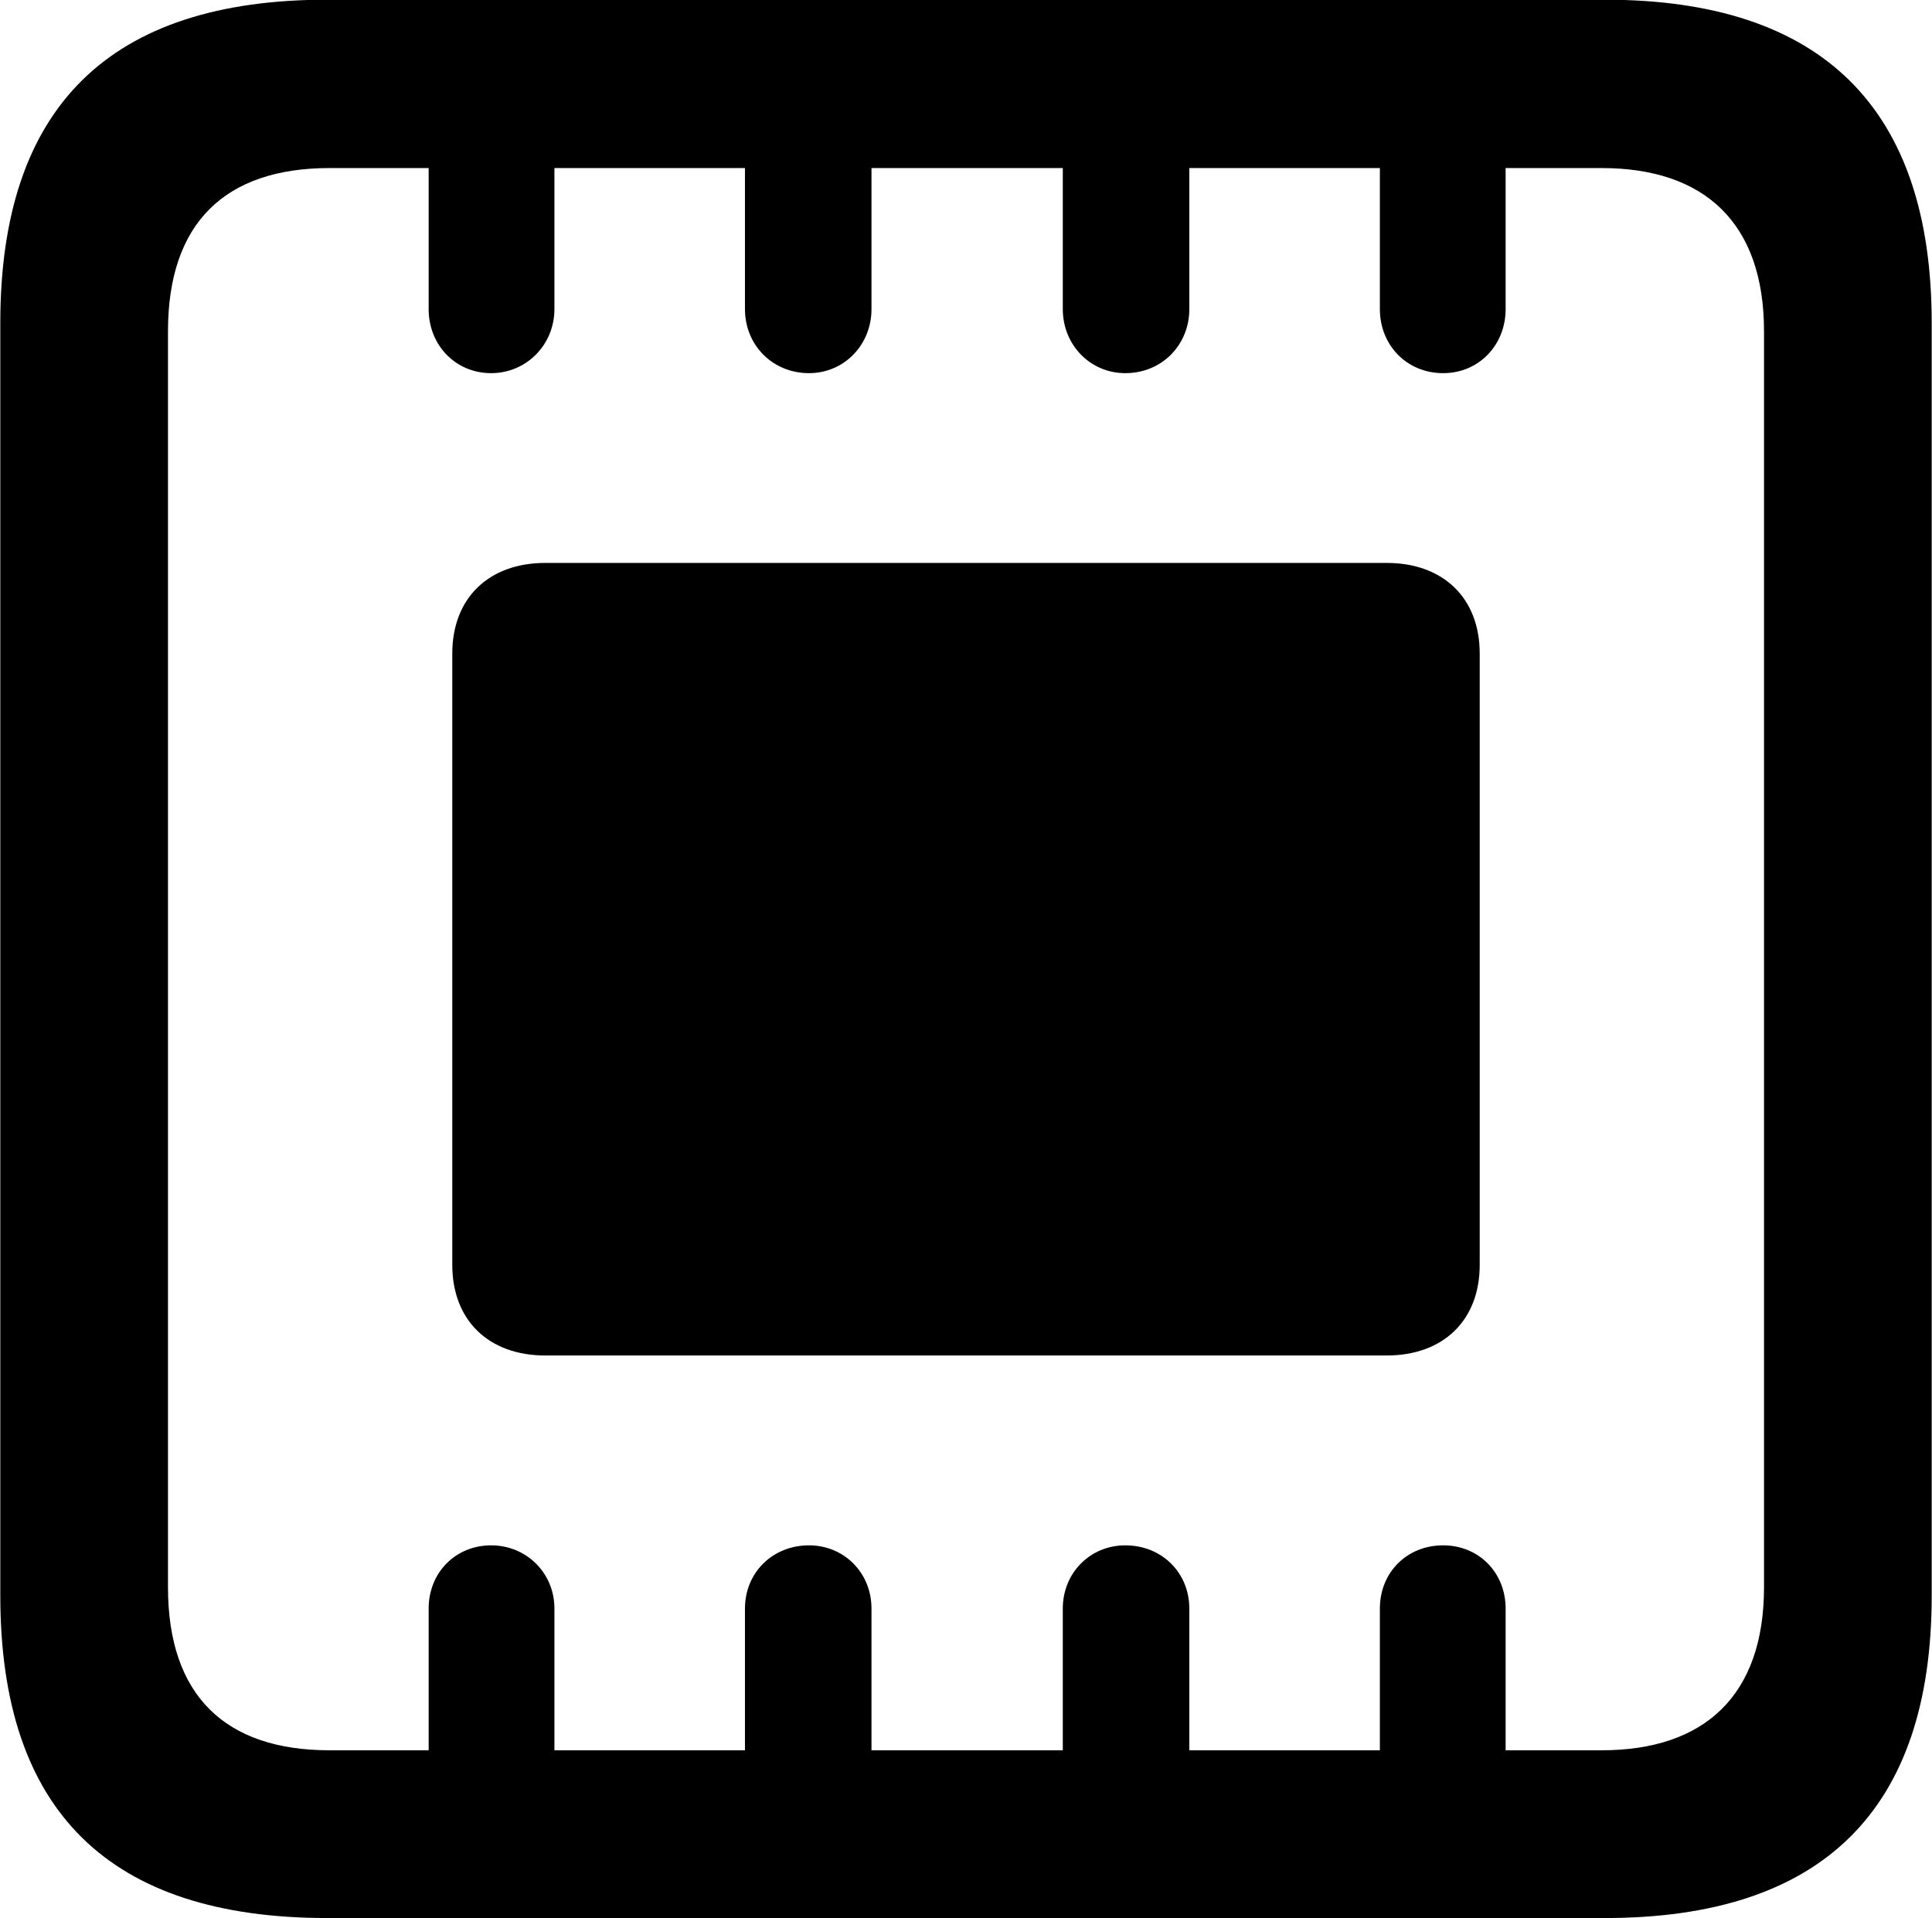 
<svg
    viewBox="0 0 25.348 25.17"
    xmlns="http://www.w3.org/2000/svg"
>
    <path
        fill="inherit"
        d="M0.004 20.936C0.004 23.765 1.434 25.166 4.294 25.166H21.054C23.914 25.166 25.344 23.745 25.344 20.936V4.236C25.344 1.425 23.914 -0.004 21.054 -0.004H4.294C1.434 -0.004 0.004 1.405 0.004 4.236ZM2.204 20.826V4.346C2.204 2.925 2.954 2.205 4.324 2.205H5.624V4.056C5.624 4.526 5.974 4.896 6.444 4.896C6.904 4.896 7.274 4.526 7.274 4.056V2.205H9.774V4.056C9.774 4.526 10.134 4.896 10.614 4.896C11.074 4.896 11.434 4.526 11.434 4.056V2.205H13.944V4.056C13.944 4.526 14.304 4.896 14.764 4.896C15.244 4.896 15.604 4.526 15.604 4.056V2.205H18.104V4.056C18.104 4.526 18.454 4.896 18.934 4.896C19.404 4.896 19.754 4.526 19.754 4.056V2.205H21.014C22.364 2.205 23.144 2.925 23.144 4.346V20.826C23.144 22.245 22.364 22.965 21.014 22.965H19.754V21.105C19.754 20.636 19.404 20.276 18.934 20.276C18.454 20.276 18.104 20.636 18.104 21.105V22.965H15.604V21.105C15.604 20.636 15.244 20.276 14.764 20.276C14.304 20.276 13.944 20.636 13.944 21.105V22.965H11.434V21.105C11.434 20.636 11.074 20.276 10.614 20.276C10.134 20.276 9.774 20.636 9.774 21.105V22.965H7.274V21.105C7.274 20.636 6.904 20.276 6.444 20.276C5.974 20.276 5.624 20.636 5.624 21.105V22.965H4.324C2.954 22.965 2.204 22.245 2.204 20.826ZM5.934 16.596C5.934 17.326 6.414 17.785 7.154 17.785H18.194C18.934 17.785 19.414 17.326 19.414 16.596V8.575C19.414 7.846 18.934 7.386 18.194 7.386H7.154C6.414 7.386 5.934 7.846 5.934 8.575Z"
        fillRule="evenodd"
        clipRule="evenodd"
    />
</svg>
        